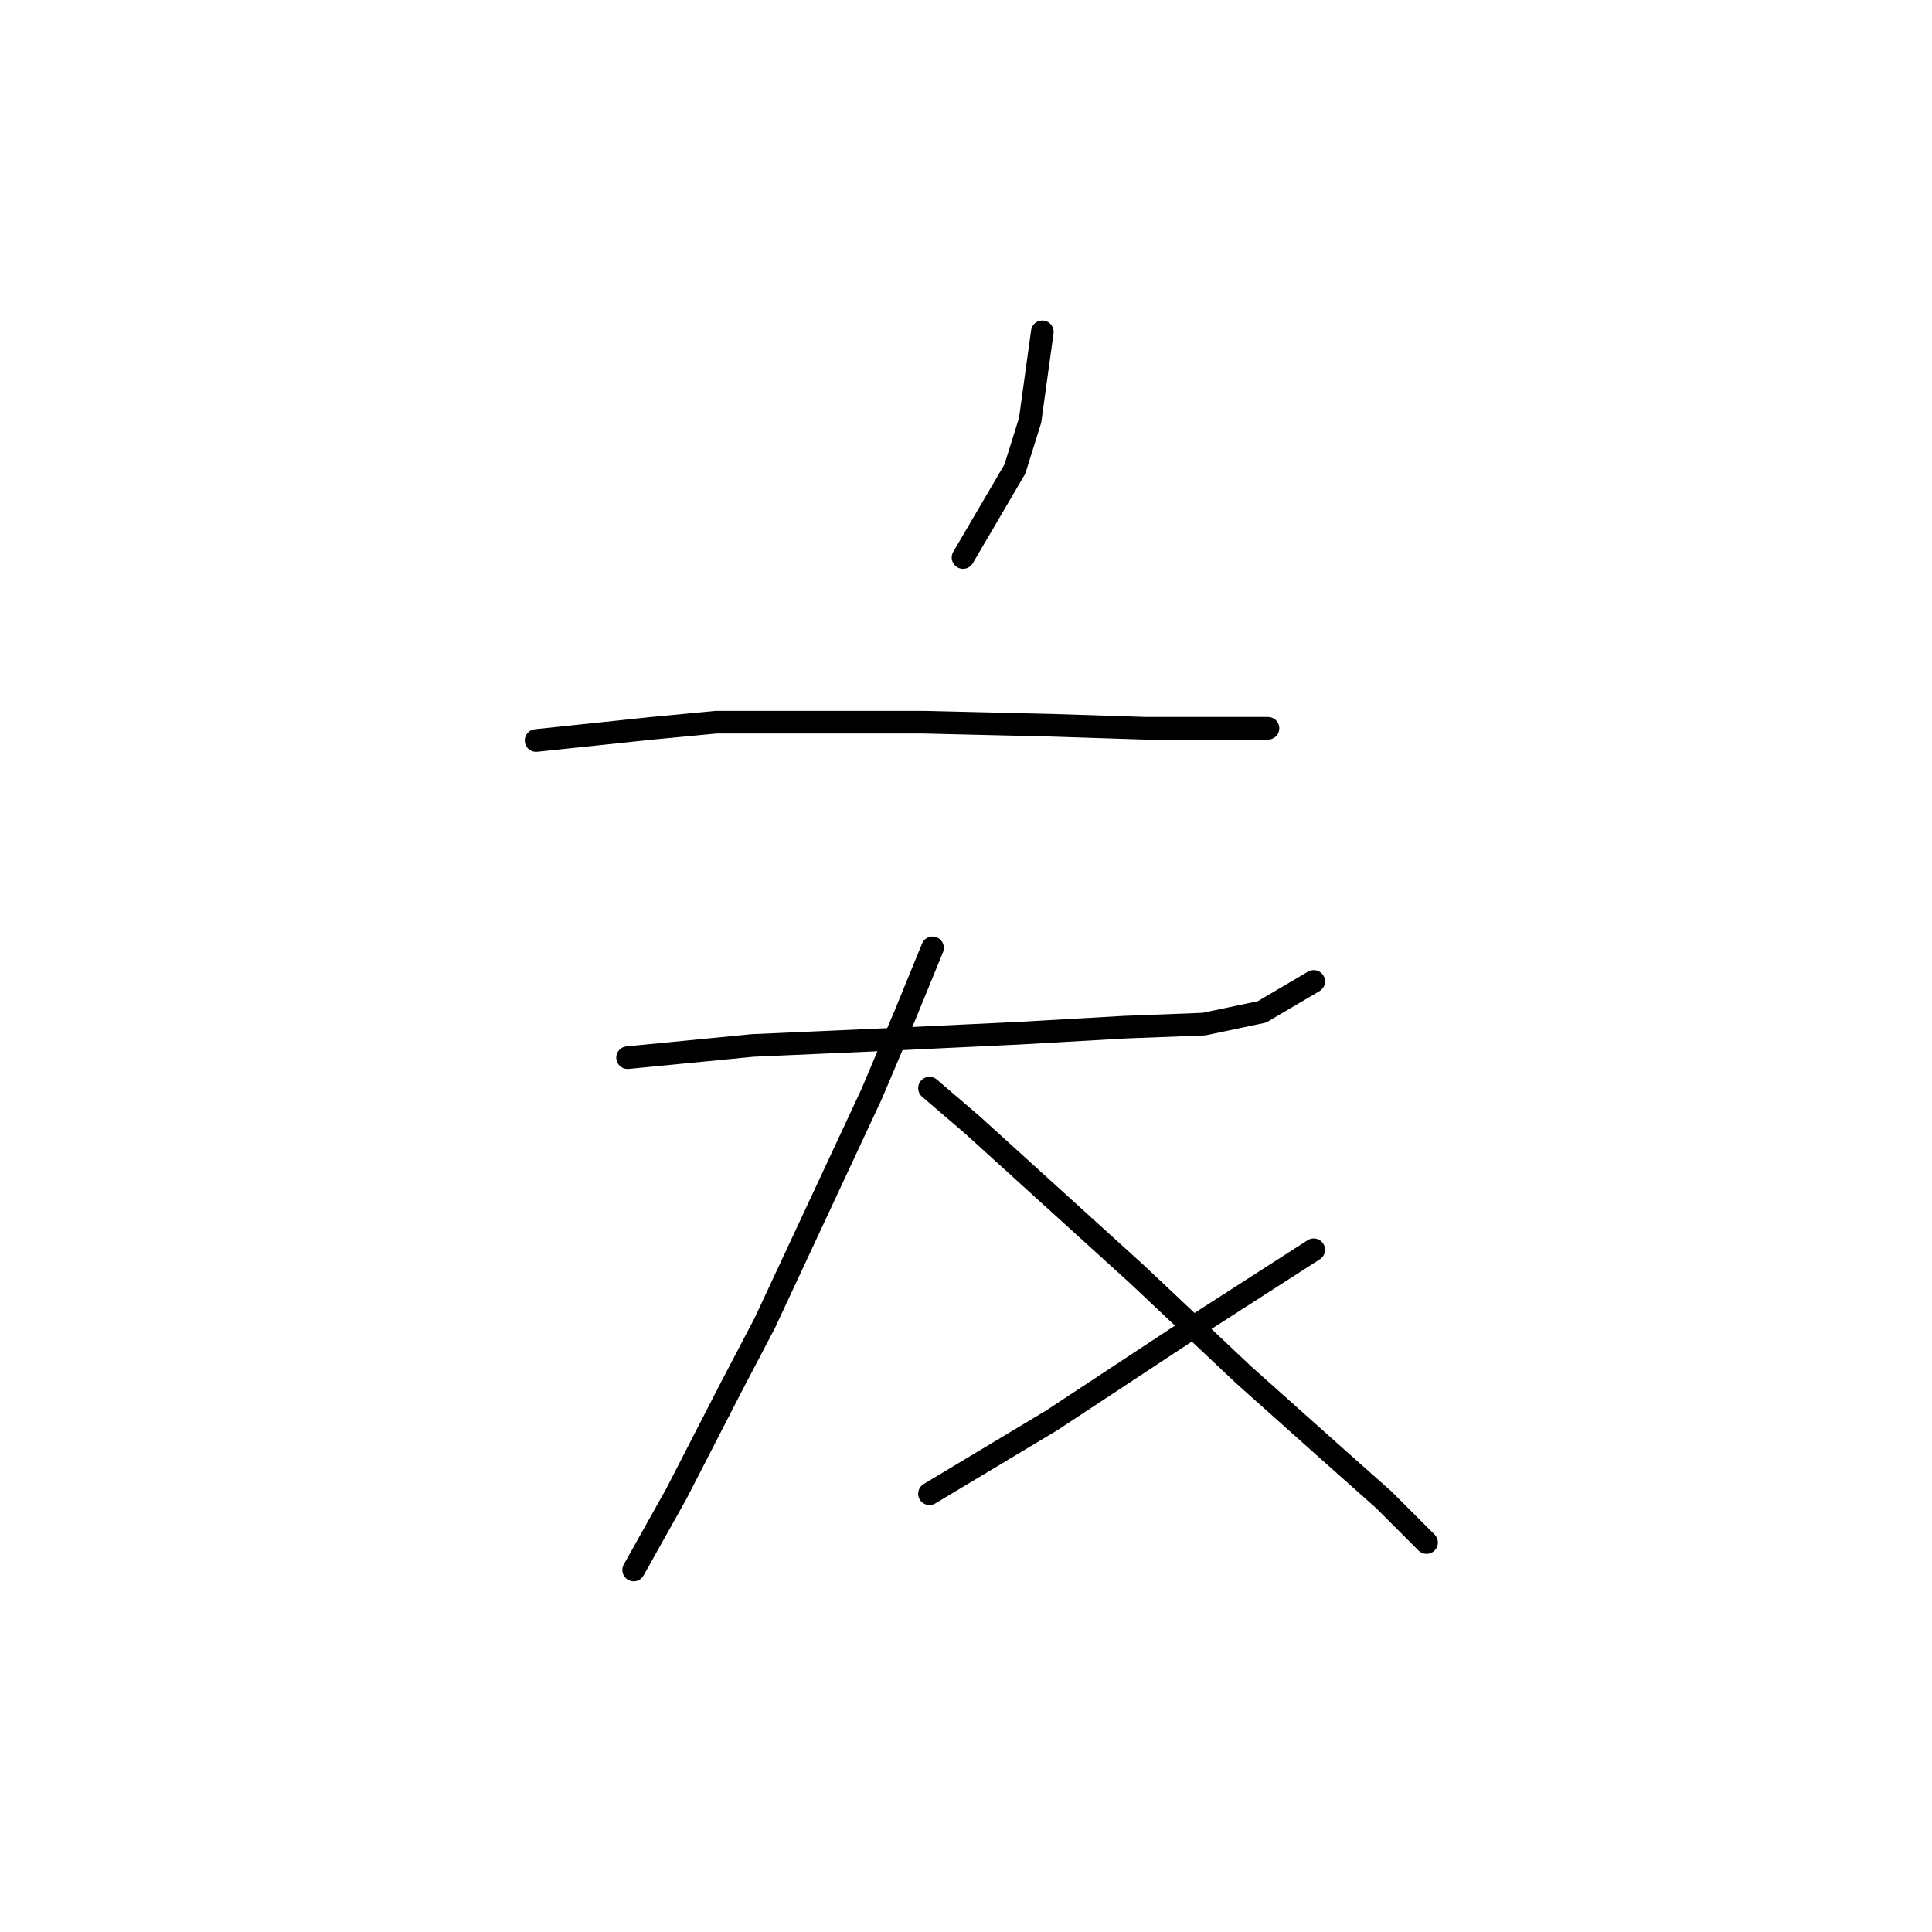 <?xml version="1.0" standalone="no"?>
    <svg width="256" height="256" xmlns="http://www.w3.org/2000/svg" version="1.1">
    <polyline stroke="black" stroke-width="3" stroke-linecap="round" fill="transparent" stroke-linejoin="round" points="138.112 43.972 136.496 55.69 134.475 62.155 127.606 73.874 127.606 73.874 " />
        <polyline stroke="black" stroke-width="3" stroke-linecap="round" fill="transparent" stroke-linejoin="round" points="71.034 98.119 86.389 96.502 94.875 95.694 122.353 95.694 139.324 96.098 151.851 96.502 160.741 96.502 165.59 96.502 167.61 96.502 168.014 96.502 168.014 96.502 " />
        <polyline stroke="black" stroke-width="3" stroke-linecap="round" fill="transparent" stroke-linejoin="round" points="83.157 140.143 99.724 138.527 117.908 137.719 134.879 136.911 149.022 136.103 159.528 135.698 167.206 134.082 174.075 130.041 174.075 130.041 " />
        <polyline stroke="black" stroke-width="3" stroke-linecap="round" fill="transparent" stroke-linejoin="round" points="123.565 125.596 119.928 134.486 115.483 144.992 101.341 175.299 96.896 183.784 89.622 197.927 83.965 208.029 83.965 208.029 " />
        <polyline stroke="black" stroke-width="3" stroke-linecap="round" fill="transparent" stroke-linejoin="round" points="123.161 144.184 128.818 149.033 150.639 168.833 164.781 182.168 176.096 192.27 183.369 198.735 187.41 202.776 189.026 204.392 189.026 204.392 " />
        <polyline stroke="black" stroke-width="3" stroke-linecap="round" fill="transparent" stroke-linejoin="round" points="174.075 165.601 157.104 176.511 139.324 188.229 123.161 197.927 123.161 197.927 " />
        </svg>